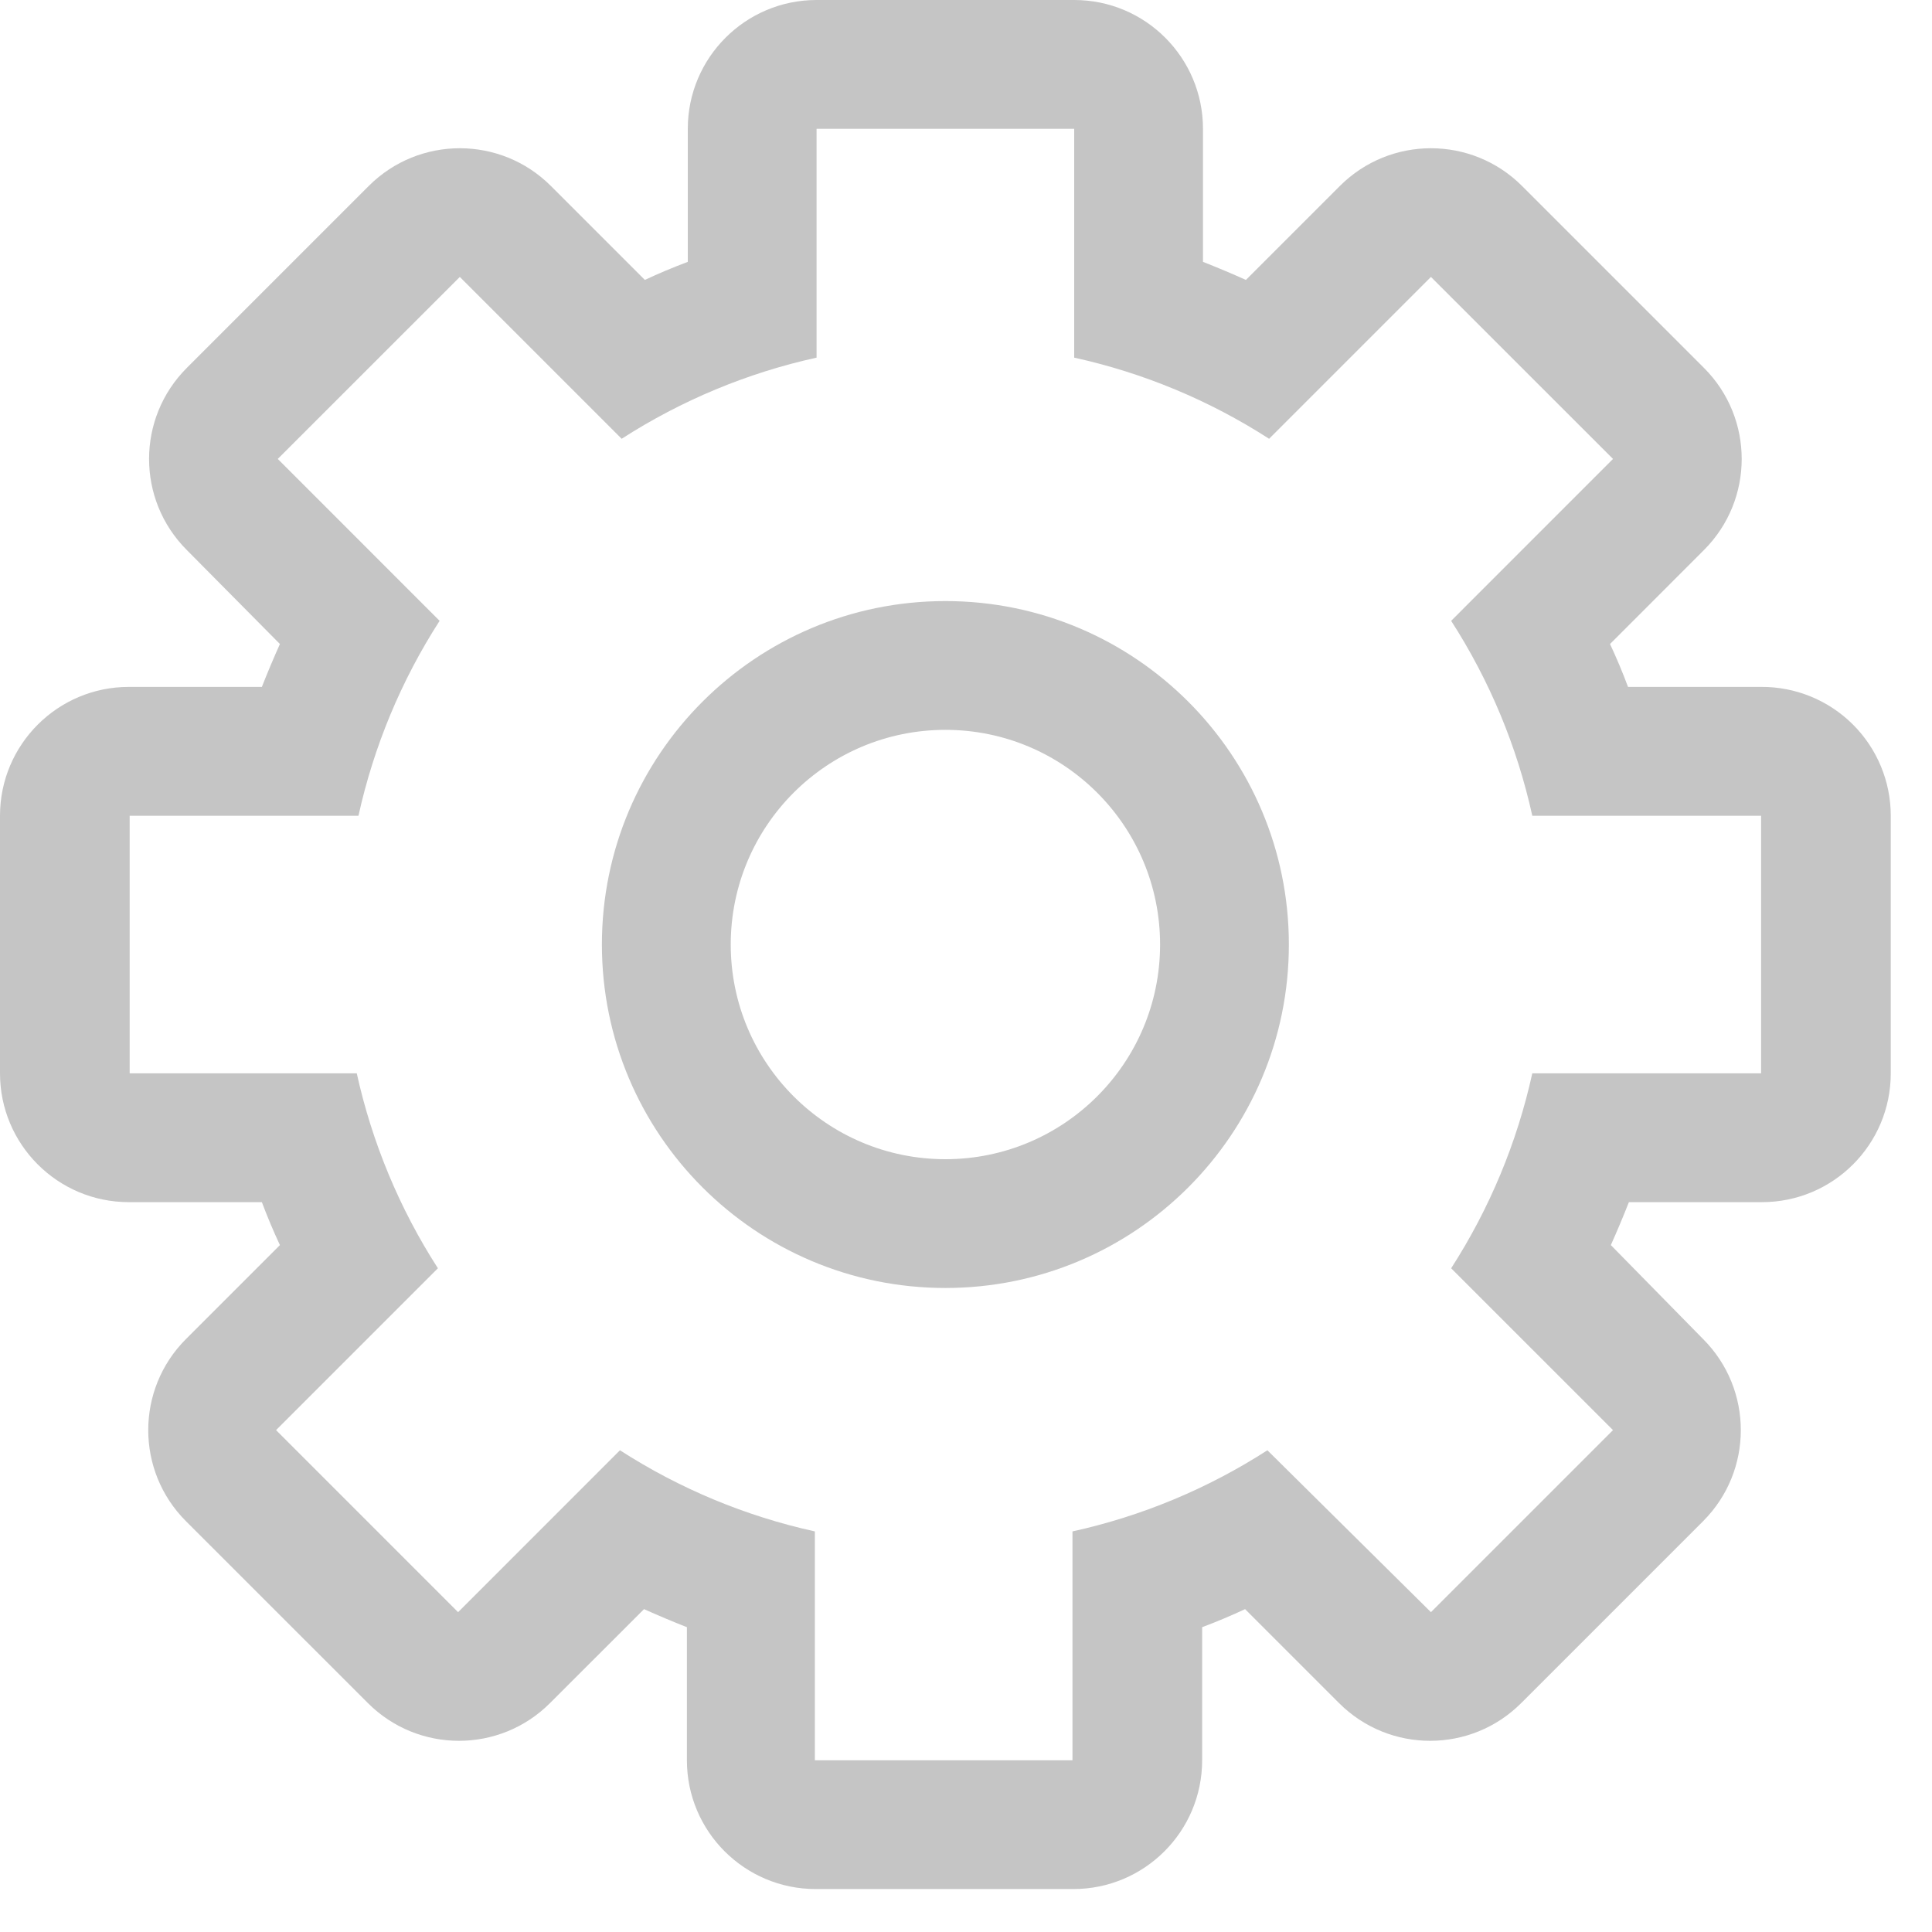 <?xml version="1.0" encoding="UTF-8"?>
<svg width="35px" height="35px" viewBox="0 0 35 35" version="1.1" xmlns="http://www.w3.org/2000/svg" xmlns:xlink="http://www.w3.org/1999/xlink">
    <title>Settings-2</title>
    <g id="Symbols" stroke="none" stroke-width="1" fill="none" fill-rule="evenodd">
        <g id="Menu" transform="translate(-30, -586)" fill="#C5C5C5">
            <g id="Settings-2" transform="translate(30, 586)">
                <path d="M17.127,10.889 C13.69,10.889 10.904,13.675 10.904,17.111 C10.904,20.548 13.69,23.333 17.127,23.333 C20.563,23.333 23.349,20.548 23.349,17.111 C23.349,13.675 20.563,10.889 17.127,10.889 Z M17.127,21 C14.979,21 13.238,19.259 13.238,17.111 C13.238,14.963 14.979,13.222 17.127,13.222 C19.274,13.222 21.016,14.963 21.016,17.111 C21.016,19.259 19.274,21 17.127,21 L17.127,21 Z" id="Shape"></path>
                <path d="M31.904,12.444 L29.493,12.444 C29.395,12.18 29.286,11.921 29.167,11.667 L30.87,9.963 C31.78,9.052 31.78,7.577 30.87,6.666 L27.572,3.368 C26.661,2.458 25.185,2.458 24.274,3.368 L22.571,5.071 C22.317,4.957 22.058,4.848 21.793,4.744 L21.793,2.333 C21.793,1.045 20.749,0 19.46,0 L14.793,0 C13.505,0 12.46,1.045 12.46,2.333 L12.46,4.744 C12.196,4.843 11.936,4.952 11.682,5.071 L9.979,3.368 C9.068,2.458 7.592,2.458 6.681,3.368 L3.383,6.666 C2.473,7.577 2.473,9.052 3.383,9.963 L5.071,11.667 C4.957,11.921 4.848,12.18 4.744,12.444 L2.333,12.444 C1.045,12.444 0,13.489 0,14.778 L0,19.444 C0,20.733 1.045,21.778 2.333,21.778 L4.744,21.778 C4.843,22.042 4.952,22.301 5.071,22.556 L3.368,24.259 C2.458,25.17 2.458,26.646 3.368,27.557 L6.666,30.854 C7.577,31.764 9.052,31.764 9.963,30.854 L11.667,29.151 C11.921,29.265 12.18,29.374 12.444,29.478 L12.444,31.889 C12.444,33.178 13.489,34.222 14.778,34.222 L19.444,34.222 C20.733,34.222 21.778,33.178 21.778,31.889 L21.778,29.478 C22.042,29.379 22.301,29.27 22.556,29.151 L24.259,30.854 C25.17,31.764 26.646,31.764 27.557,30.854 L30.854,27.557 C31.764,26.646 31.764,25.17 30.854,24.259 L29.182,22.556 C29.296,22.301 29.405,22.042 29.509,21.778 L31.92,21.778 C33.209,21.778 34.253,20.733 34.253,19.444 L34.253,14.778 C34.253,14.156 34.005,13.56 33.564,13.122 C33.123,12.684 32.526,12.44 31.904,12.444 Z M31.904,19.444 L27.759,19.444 C27.483,20.699 26.985,21.895 26.289,22.976 L29.221,25.908 L25.923,29.206 L22.96,26.273 C21.88,26.969 20.684,27.467 19.429,27.743 L19.429,31.889 L14.762,31.889 L14.762,27.743 C13.507,27.467 12.311,26.969 11.231,26.273 L8.299,29.206 L5.001,25.908 L7.933,22.976 C7.237,21.895 6.74,20.699 6.463,19.444 L2.349,19.444 L2.349,14.778 L6.494,14.778 C6.771,13.523 7.268,12.327 7.964,11.247 L5.032,8.314 L8.33,5.017 L11.262,7.949 C12.343,7.253 13.538,6.755 14.793,6.479 L14.793,2.333 L19.46,2.333 L19.46,6.479 C20.715,6.755 21.911,7.253 22.991,7.949 L25.923,5.017 L29.221,8.314 L26.289,11.247 C26.985,12.327 27.483,13.523 27.759,14.778 L31.904,14.778 L31.904,19.444 Z" id="Shape"></path>
            </g>
        </g>
    </g>
</svg>